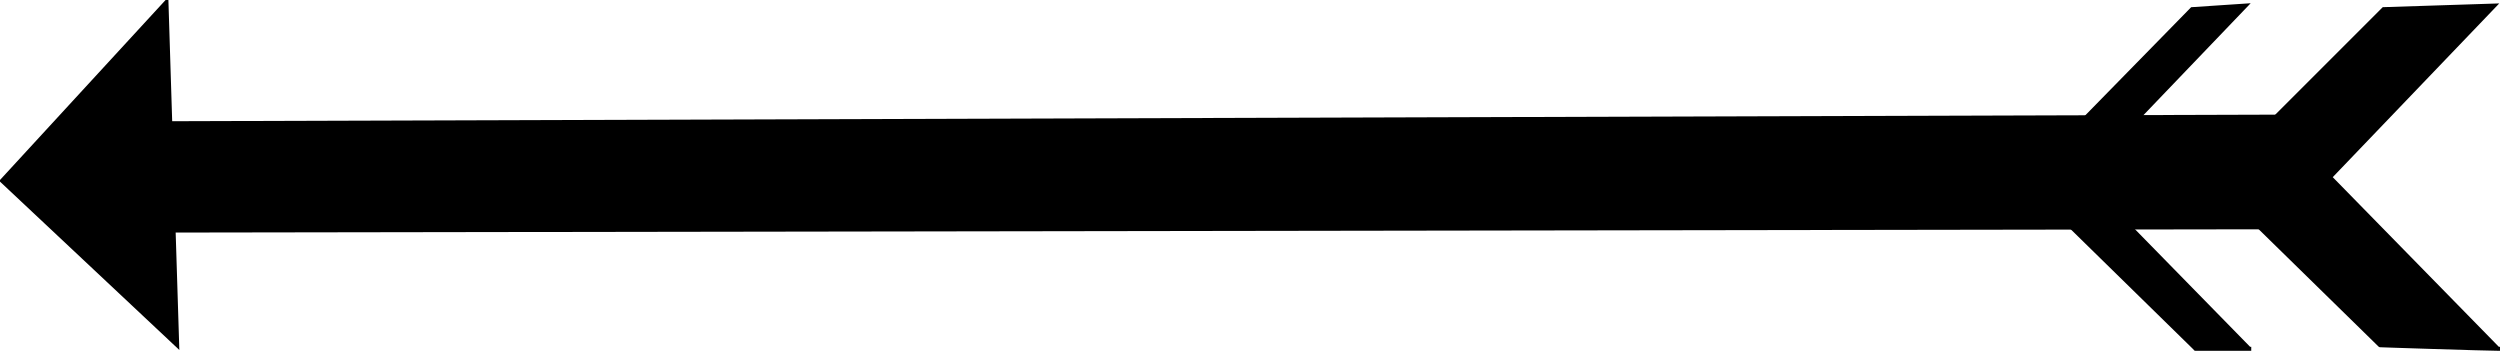 <svg xmlns="http://www.w3.org/2000/svg" viewBox="0 0 782.341 109.778">
<g fill-rule="evenodd" stroke="#000">
<path stroke-width="1.711" d="m727.038,70.869-706.015,1.103 0-33.08 706.015-2.205 0,34.182z"/>
<g stroke-width="1.25">
<path d="m55.448,108.034-54.823-51.467 51.466-55.942 3.357,107.409z"/>
<path d="m781.716,109.153-52.586-53.705 51.467-53.704-34.684,1.119-53.704,53.704 52.585,51.467c-1.119,0 33.565,1.119 36.922,1.119z"/>
<path d="m703.874,109.153-52.586-53.705 51.467-53.704-16.783,1.119-52.586,53.704 53.704,52.586c-1.119,0 13.426,0 16.783,0z"/>
</g>
</g>
</svg>
